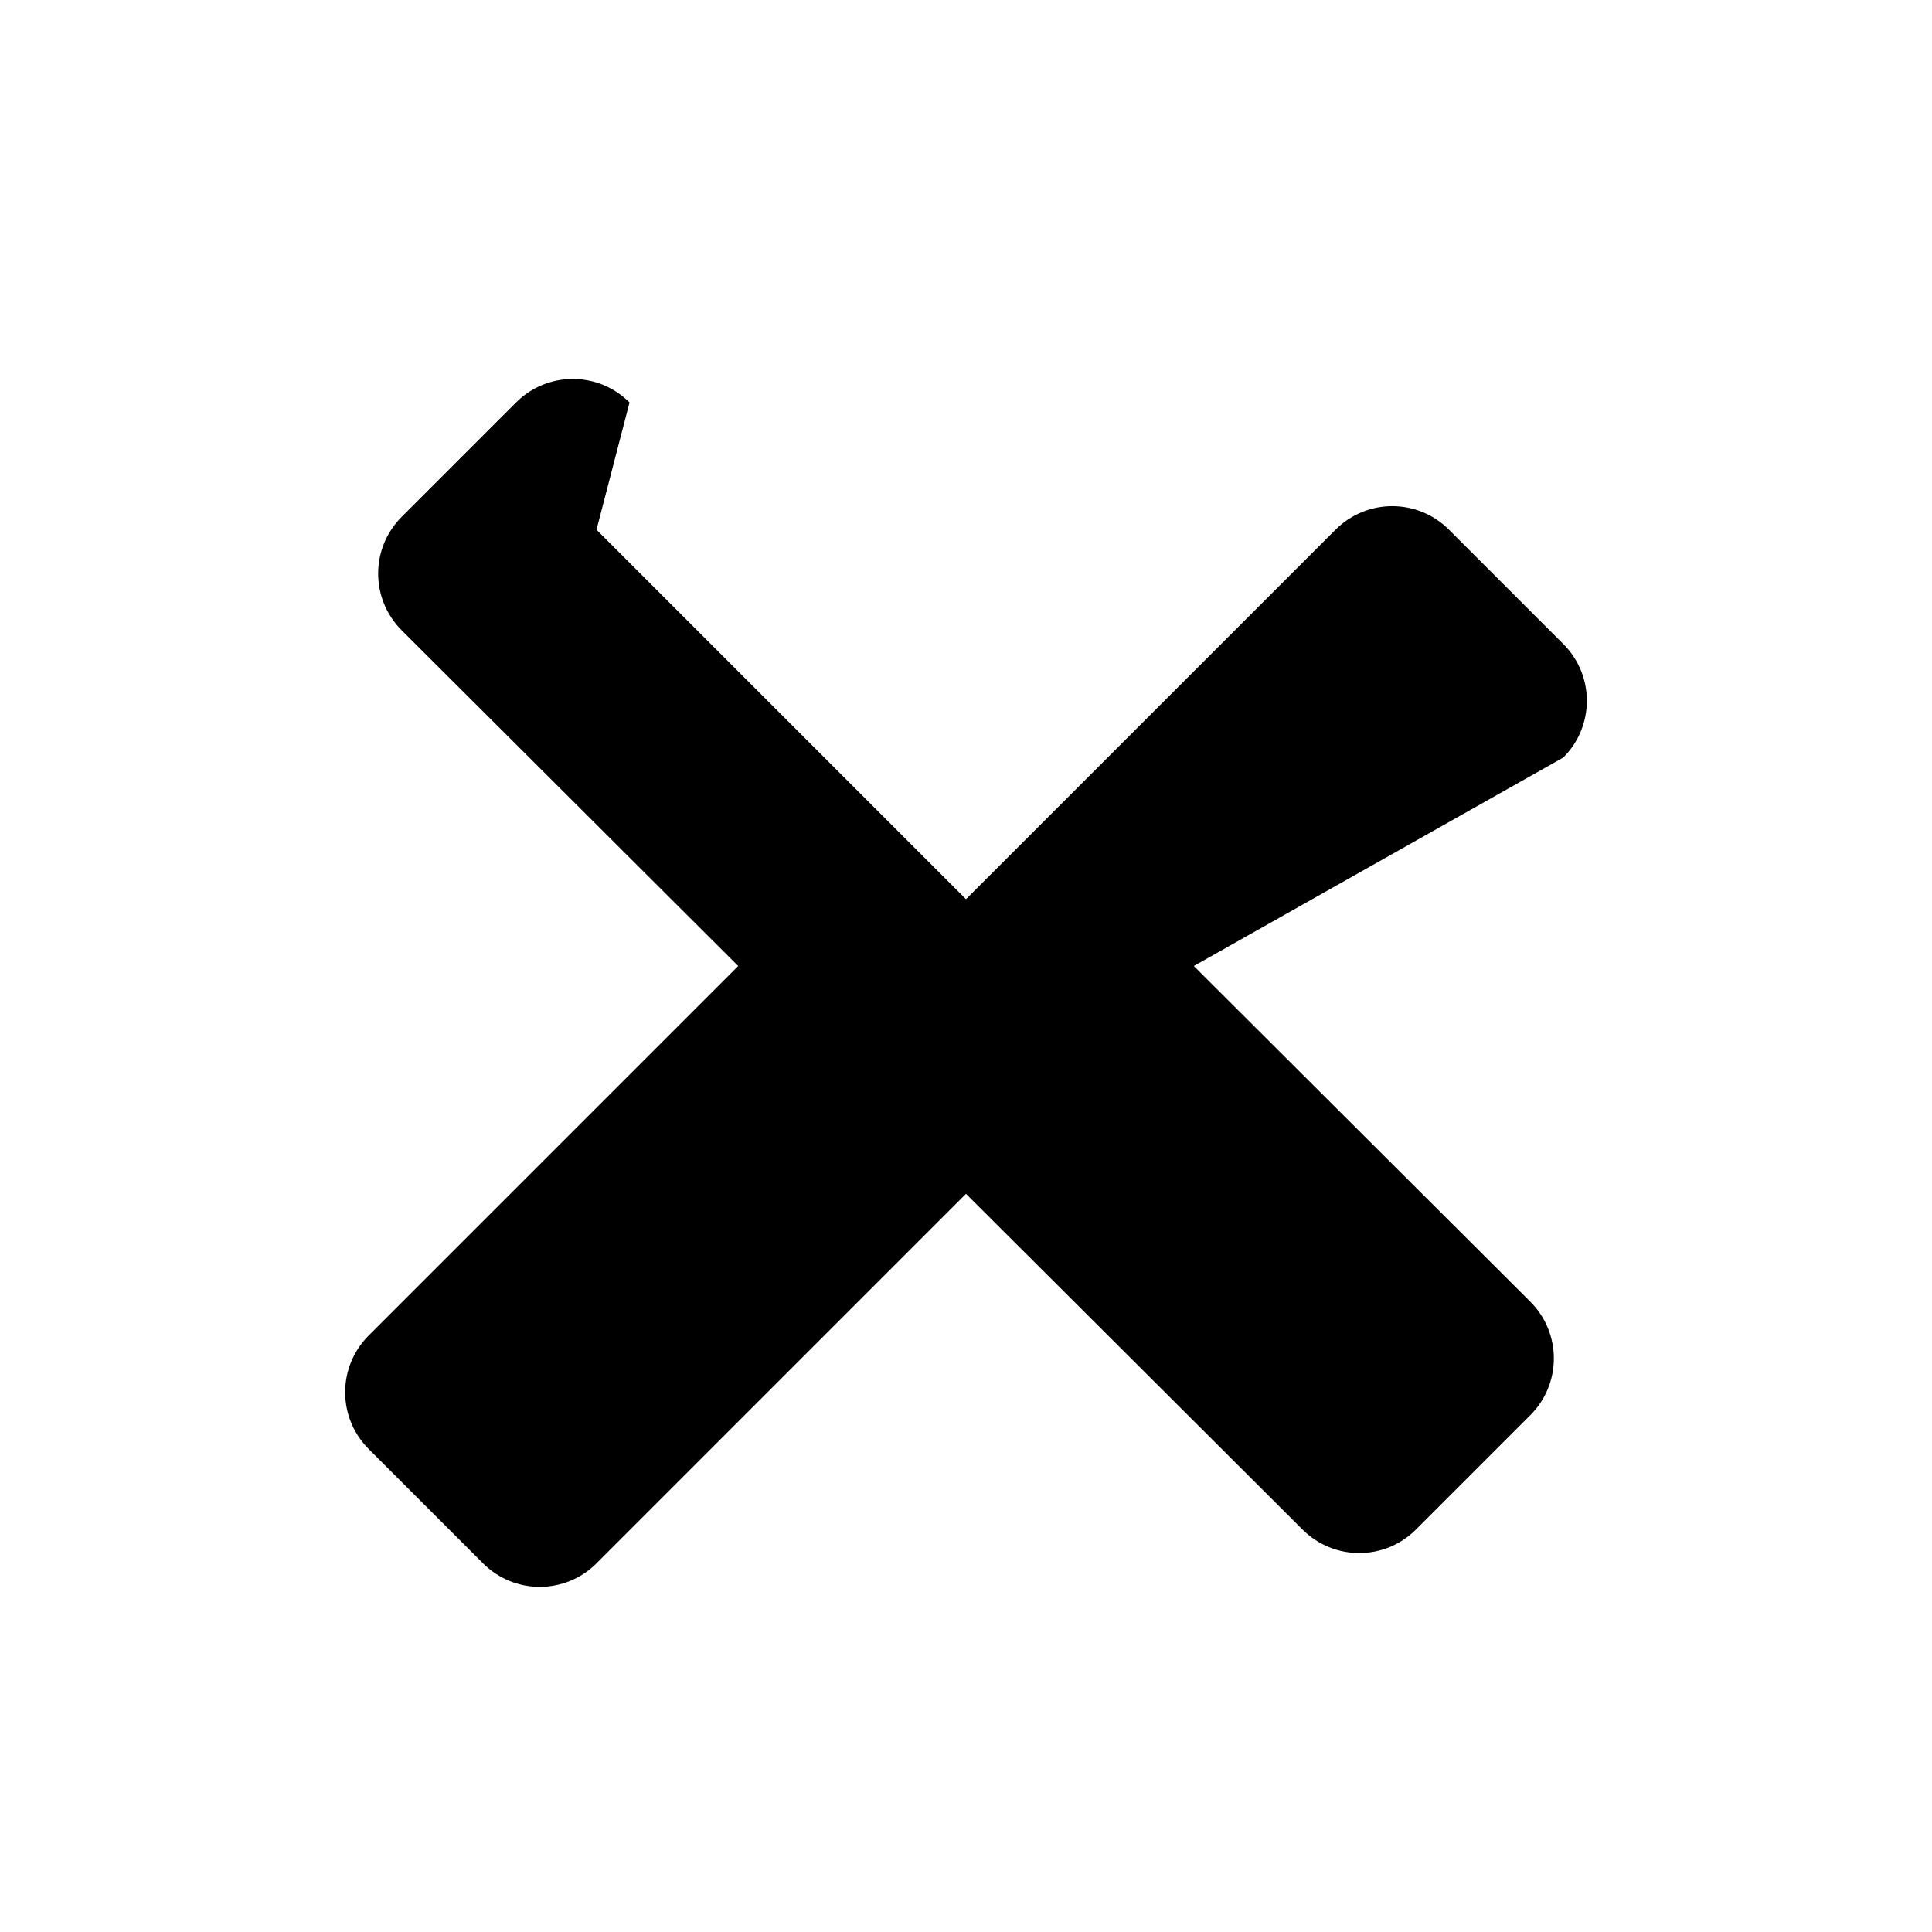 <svg xmlns="http://www.w3.org/2000/svg" width="24" height="24" viewBox="0 0 24 24" style="border-radius: 50%;">
  <path fill="#000000" d="M7.41 6.58L12 11.17l4.59-4.59c.39-.39 1.02-.39 1.41 0l1.42 1.42c.39.39.39 1.02 0 1.41L14.83 12l4.18 4.17c.39.39.39 1.02 0 1.41l-1.42 1.42c-.39.39-1.02.39-1.41 0L12 14.83l-4.59 4.59c-.39.39-1.02.39-1.41 0l-1.42-1.42c-.39-.39-.39-1.02 0-1.41L9.17 12 4.99 7.83c-.39-.39-.39-1.02 0-1.41l1.42-1.42c.39-.39 1.02-.39 1.41 0z"/>
</svg>
